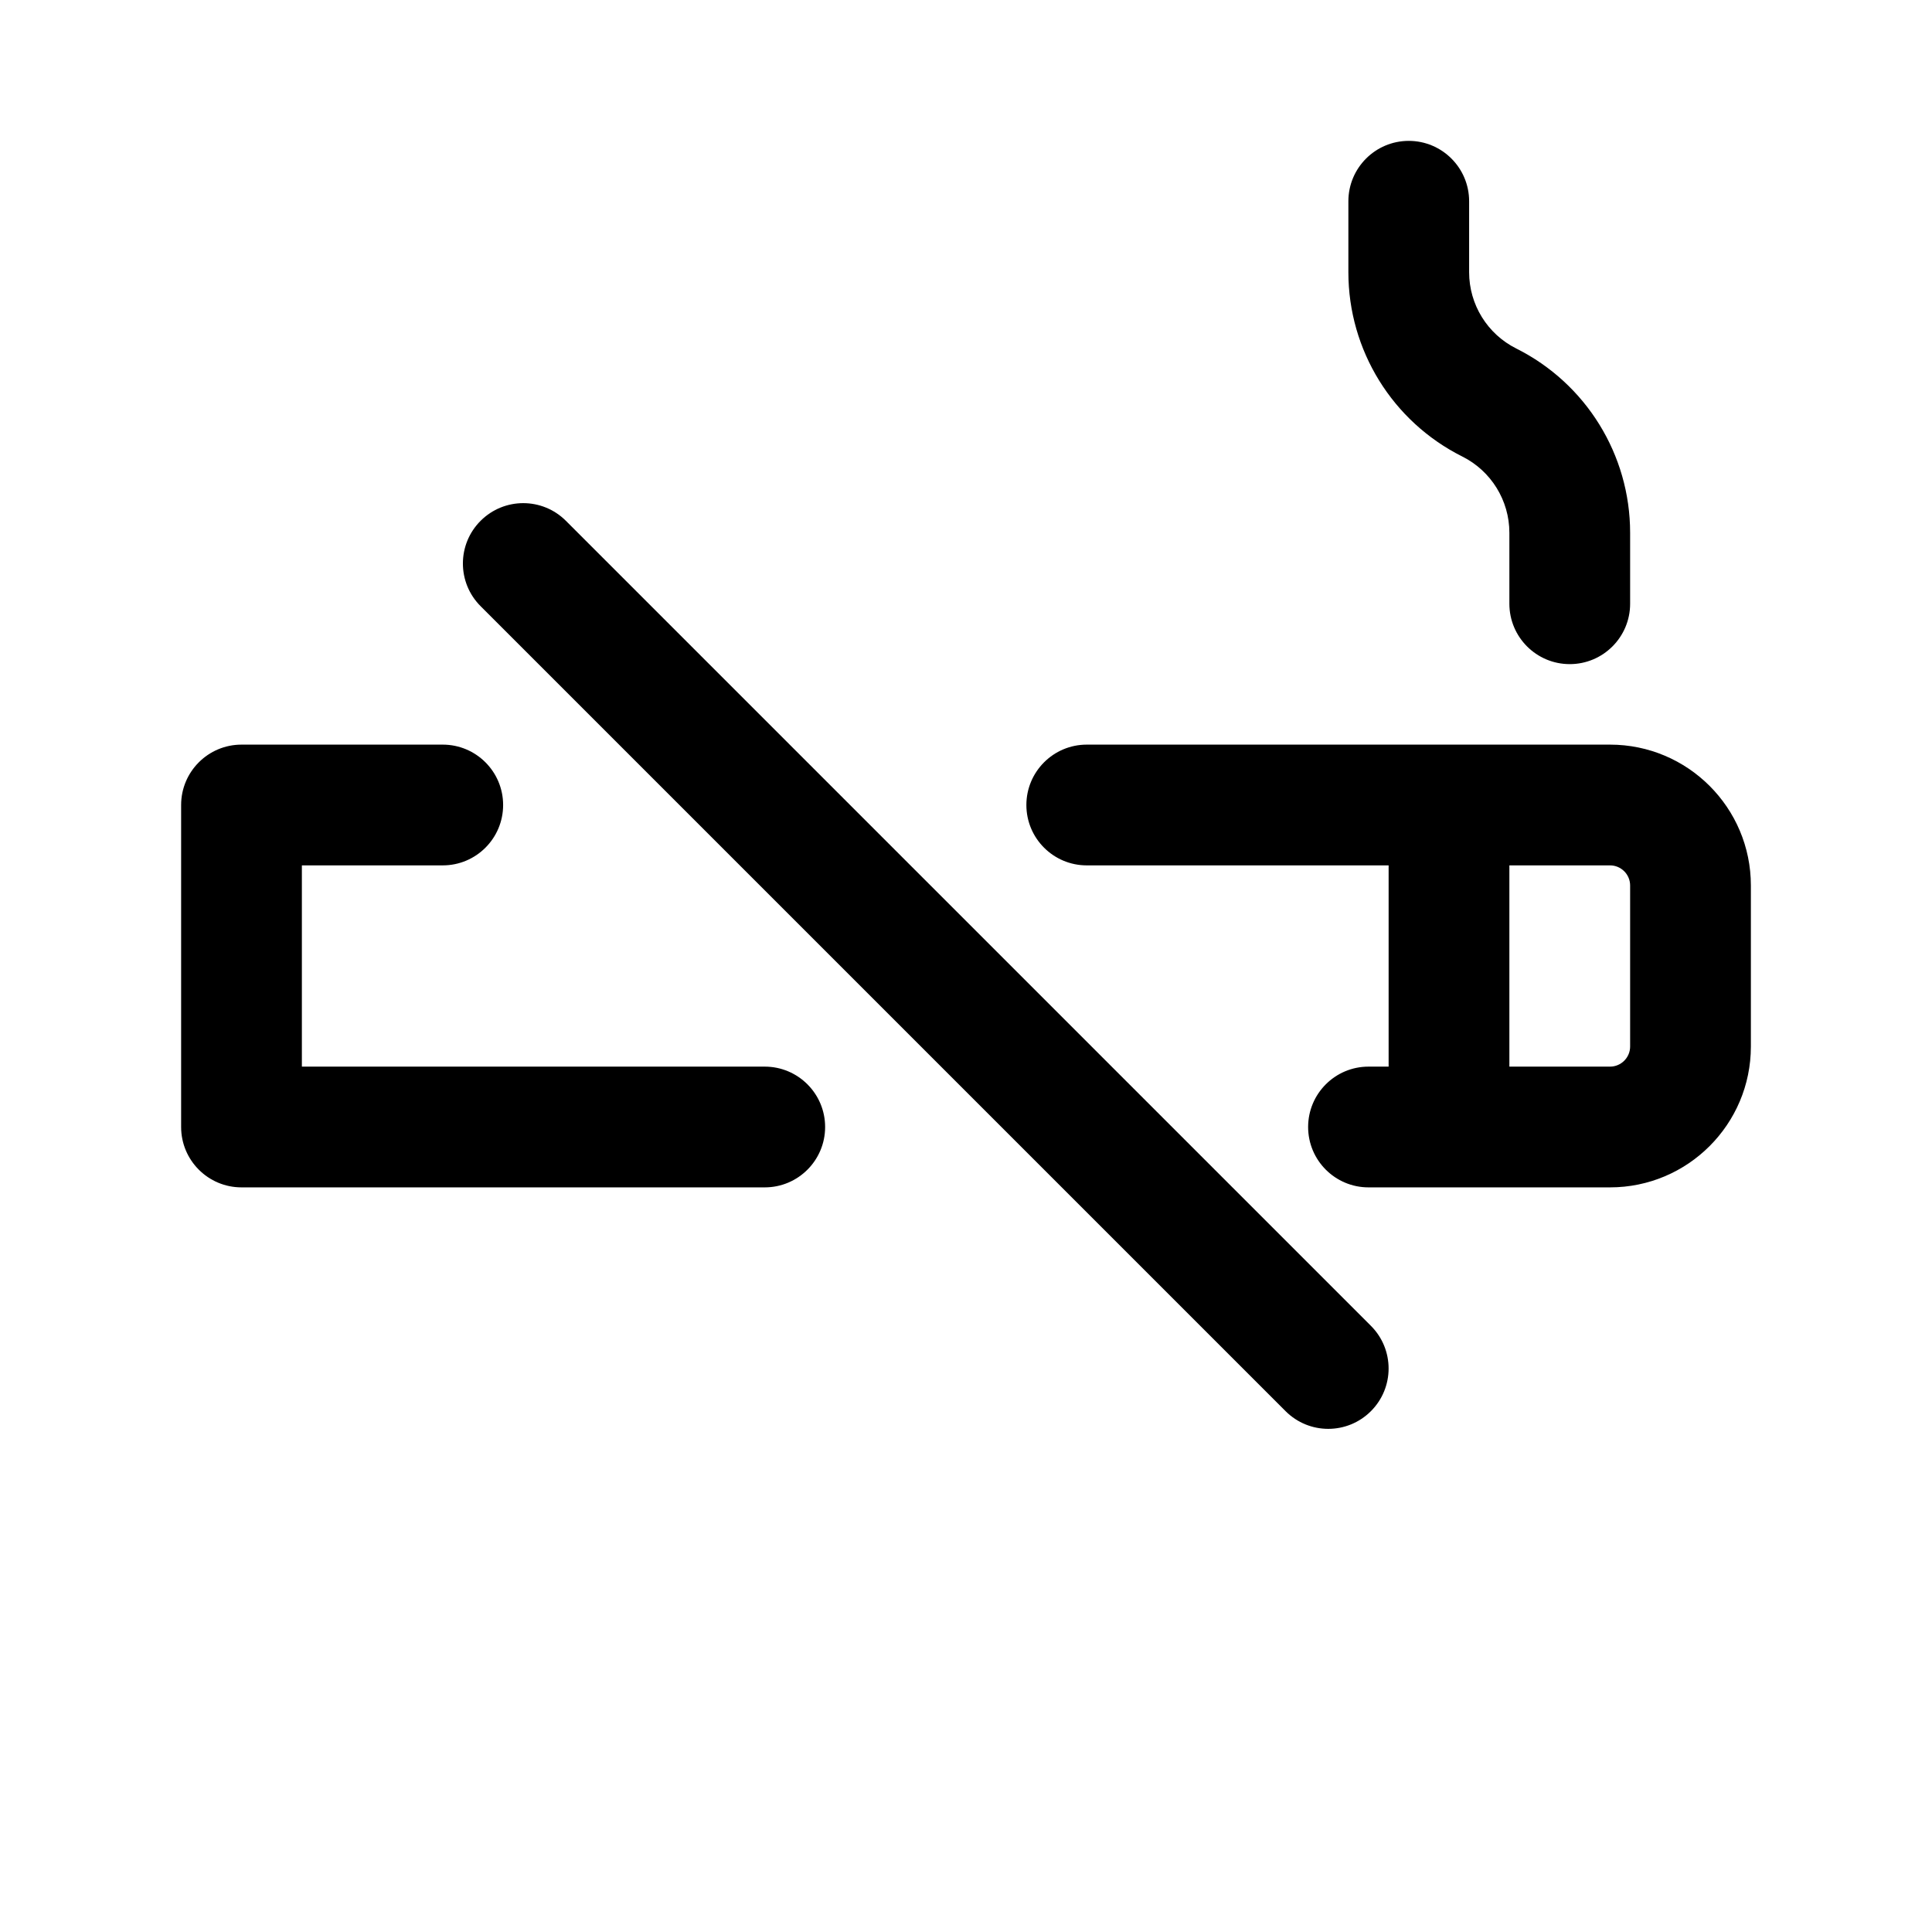 <svg width="1em" height="1em" viewBox="0 0 24 24" fill="none" xmlns="http://www.w3.org/2000/svg">
<path fill-rule="evenodd" clip-rule="evenodd" d="M18.25 2.5C18.25 2.086 17.914 1.75 17.5 1.75C17.086 1.75 16.75 2.086 16.75 2.5V3.382C16.75 4.351 17.298 5.237 18.165 5.671C18.523 5.85 18.75 6.217 18.75 6.618V7.5C18.75 7.914 19.086 8.25 19.5 8.25C19.914 8.25 20.25 7.914 20.25 7.5V6.618C20.25 5.649 19.702 4.763 18.835 4.329C18.477 4.15 18.25 3.783 18.25 3.382V2.5ZM5.97 6.47C6.263 6.177 6.737 6.177 7.03 6.47L17.03 16.47C17.323 16.763 17.323 17.237 17.03 17.53C16.737 17.823 16.263 17.823 15.97 17.53L5.97 7.53C5.677 7.237 5.677 6.763 5.97 6.47ZM2.25 10C2.25 9.586 2.586 9.25 3 9.25H5.5C5.914 9.25 6.25 9.586 6.25 10C6.25 10.414 5.914 10.75 5.5 10.75H3.75V13.25H9.5C9.914 13.25 10.25 13.586 10.25 14C10.25 14.414 9.914 14.75 9.5 14.75H3C2.586 14.75 2.25 14.414 2.25 14V10ZM13.5 9.25C13.086 9.25 12.75 9.586 12.75 10C12.75 10.414 13.086 10.75 13.5 10.75H17.25V13.25H17C16.586 13.25 16.25 13.586 16.25 14C16.25 14.414 16.586 14.75 17 14.75H18H20C20.966 14.75 21.75 13.966 21.75 13V11C21.75 10.034 20.966 9.25 20 9.25H18H13.5ZM18.75 13.25V10.75H20C20.138 10.75 20.25 10.862 20.25 11V13C20.25 13.138 20.138 13.25 20 13.25H18.75Z" fill="currentColor"/>
</svg>
